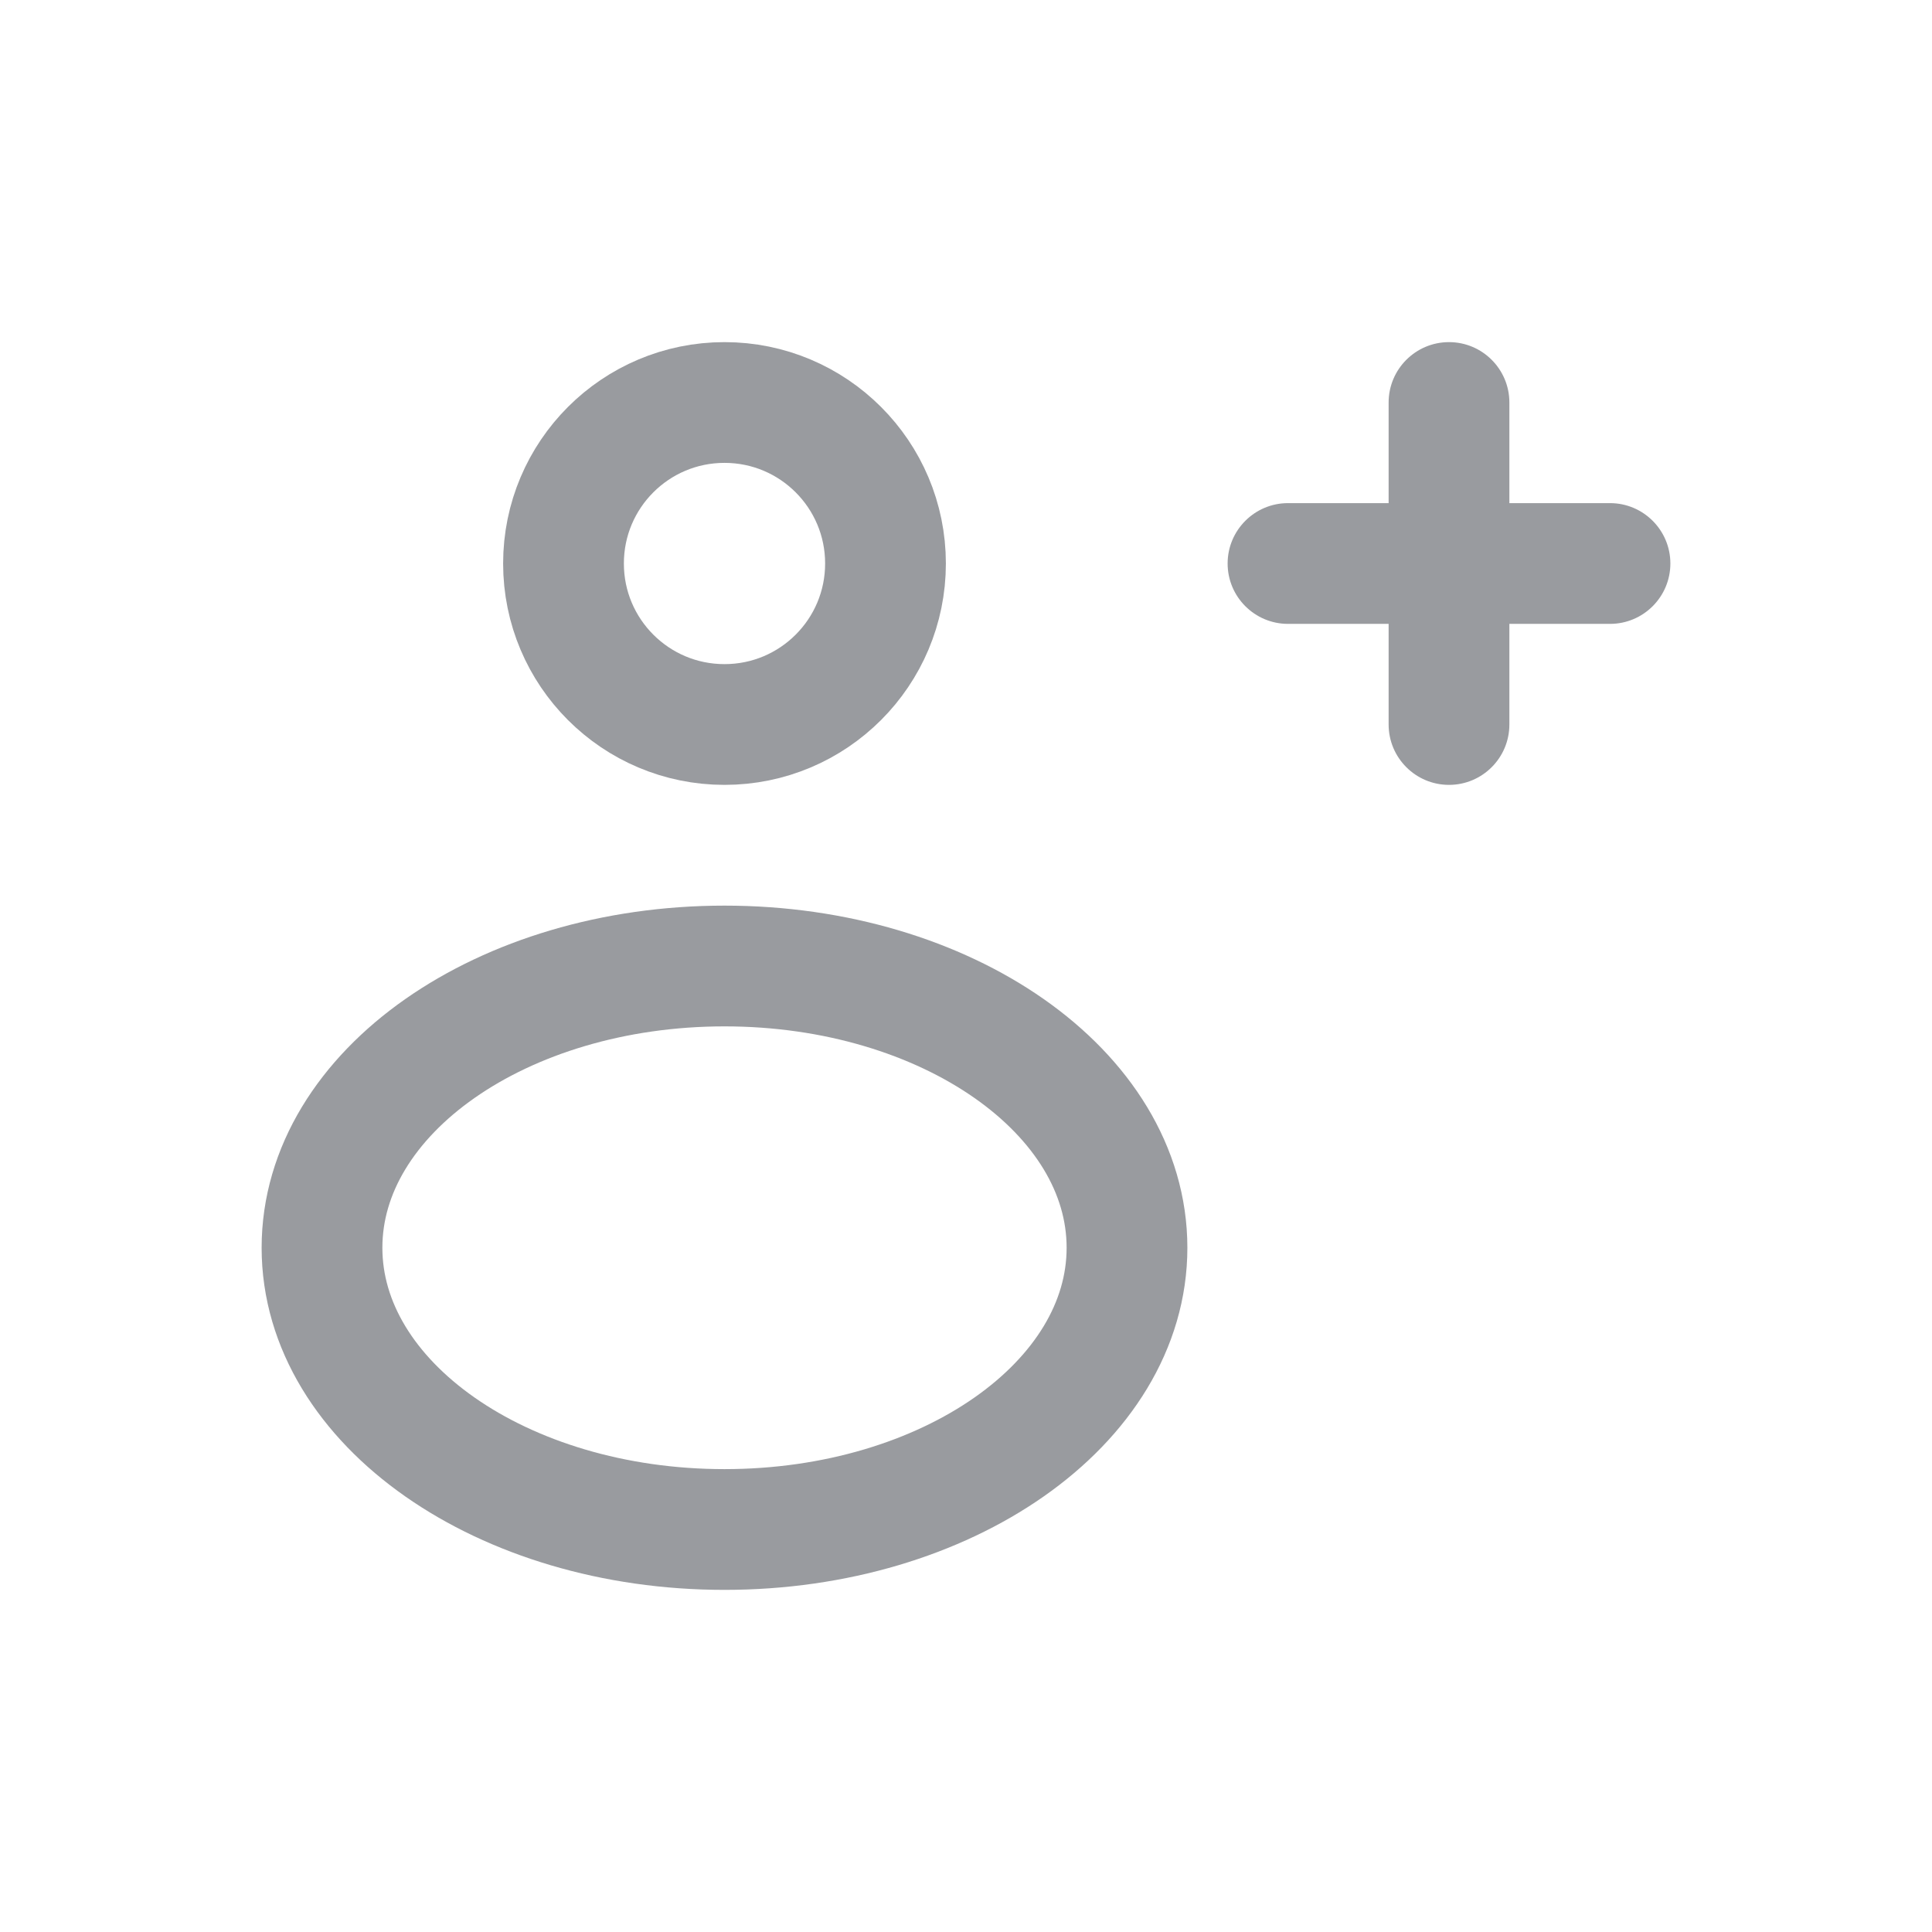 <svg width="24" height="24" viewBox="0 0 24 24" fill="none" xmlns="http://www.w3.org/2000/svg">
<path fill-rule="evenodd" clip-rule="evenodd" d="M11 7C11 8.105 10.105 9 9 9C7.895 9 7 8.105 7 7C7 5.895 7.895 5 9 5C10.105 5 11 5.895 11 7Z" stroke="#999B9F" stroke-width="1.5" stroke-linecap="round" stroke-linejoin="round"/>
<path fill-rule="evenodd" clip-rule="evenodd" d="M14 15.5C14 17.433 11.761 19 9 19C6.239 19 4 17.433 4 15.5C4 13.567 6.239 12 9 12C11.761 12 14 13.567 14 15.5Z" stroke="#999B9F" stroke-width="1.5" stroke-linecap="round" stroke-linejoin="round"/>
<path d="M18.75 5C18.75 4.586 18.414 4.25 18 4.25C17.586 4.25 17.25 4.586 17.25 5H18.75ZM17.25 7C17.25 7.414 17.586 7.75 18 7.75C18.414 7.75 18.75 7.414 18.75 7H17.25ZM18.75 7C18.75 6.586 18.414 6.25 18 6.25C17.586 6.25 17.25 6.586 17.25 7H18.75ZM17.25 9C17.25 9.414 17.586 9.75 18 9.75C18.414 9.75 18.75 9.414 18.75 9H17.25ZM18 7.75C18.414 7.75 18.75 7.414 18.75 7C18.75 6.586 18.414 6.25 18 6.25V7.75ZM16 6.25C15.586 6.25 15.25 6.586 15.25 7C15.25 7.414 15.586 7.75 16 7.75V6.25ZM18 6.25C17.586 6.25 17.25 6.586 17.25 7C17.25 7.414 17.586 7.75 18 7.75V6.25ZM20 7.75C20.414 7.75 20.75 7.414 20.75 7C20.75 6.586 20.414 6.25 20 6.25V7.75ZM17.25 5V7H18.75V5H17.25ZM17.25 7V9H18.75V7H17.25ZM18 6.25H16V7.75H18V6.25ZM18 7.75H20V6.25H18V7.75Z" fill="#999B9F"/>
</svg>
